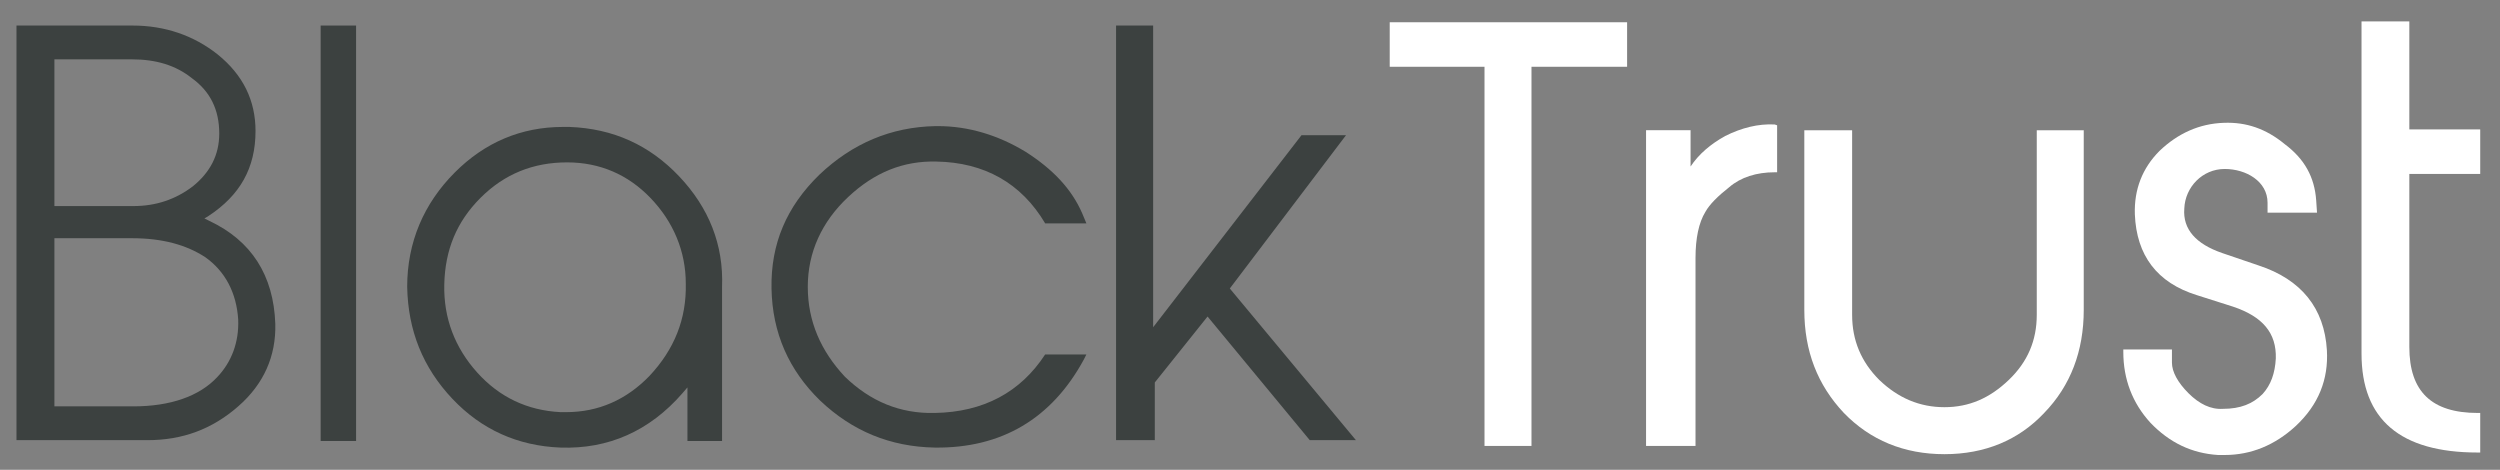 <?xml version="1.0" encoding="utf-8"?>
<!-- Generator: Adobe Illustrator 20.1.0, SVG Export Plug-In . SVG Version: 6.00 Build 0)  -->
<svg version="1.2" baseProfile="tiny" id="Capa_1" xmlns="http://www.w3.org/2000/svg" xmlns:xlink="http://www.w3.org/1999/xlink"
	 x="0px" y="0px" viewBox="0 0 303.3 57" overflow="scroll" xml:space="preserve">
<rect x="0" y="0" width="303.3" height="57" fill="#808080" stroke="none"/>
<path fill="#3C4140" d="M33.4,39.3c-0.2-5.9-2.9-10.1-8-12.5l-0.6-0.3l0.5-0.3c3.8-2.5,5.7-5.8,5.7-10.3c0-3.7-1.5-6.8-4.6-9.3
	C23.5,4.3,20,3.1,16.1,3.1H2v50.3h15.9c4.2,0,7.8-1.3,11-4.1C32,46.6,33.5,43.2,33.4,39.3z M6.6,7.2H16c2.9,0,5.3,0.7,7.3,2.3
	c2.2,1.6,3.3,3.8,3.3,6.7c0,2.6-1.1,4.7-3.2,6.4c-2.1,1.6-4.5,2.4-7.2,2.4H6.6V7.2z M26.4,45.7c-2.2,2.4-5.8,3.6-10.2,3.6H6.6V28.9
	H16c3.7,0,6.6,0.8,8.9,2.3c2.4,1.7,3.8,4.3,4,7.6C29,41.5,28.1,43.9,26.4,45.7z"/>
<rect x="38.9" y="3.1" fill="#3C4140" width="4.3" height="50.4"/>
<path fill="#3C4140" d="M54.9,48.4c3.5,3.7,7.9,5.7,13.1,5.9c5.8,0.2,10.8-2,14.8-6.6l0.6-0.7v6.5h4.2V34.8
	c0.2-5.1-1.6-9.6-5.2-13.4s-8-5.8-13.3-6c-0.3,0-0.5,0-0.8,0c-5.1,0-9.5,1.9-13.1,5.5c-3.8,3.8-5.8,8.5-5.8,13.9
	C49.5,40.1,51.3,44.6,54.9,48.4z M58.3,24c2.9-2.9,6.4-4.3,10.5-4.3c4,0,7.4,1.5,10.1,4.3c2.8,2.9,4.3,6.5,4.3,10.4
	c0.1,4.3-1.4,8-4.4,11.2C76,48.5,72.6,50,68.7,50c-0.2,0-0.5,0-0.7,0c-4-0.2-7.4-1.8-10.1-4.8c-2.7-3-4.1-6.6-4-10.7
	C54,30.3,55.4,26.9,58.3,24z"/>
<path fill="#3C4140" d="M93.6,35c0.1,5.4,2.1,9.9,5.9,13.6c3.9,3.7,8.5,5.6,13.9,5.7c8.1,0.1,14.2-3.5,18.1-10.7l0.3-0.6h-5
	c-3,4.6-7.5,7-13.4,7.1c-4.2,0.1-7.8-1.4-10.9-4.4C99.6,42.6,98,39,98,34.8s1.7-7.9,4.9-10.9c3.2-3,6.7-4.4,10.7-4.3
	c5.8,0.1,10.3,2.6,13.2,7.5h5l-0.5-1.2c-1.3-3-3.6-5.4-6.9-7.5c-3.3-2-6.9-3.1-10.6-3.1c-0.1,0-0.2,0-0.3,0
	c-5.4,0.1-10.1,2.1-14.1,5.9C95.4,25.1,93.5,29.6,93.6,35z"/>
<polygon fill="#3C4140" points="158.9,53.4 164.5,53.4 149.2,35 163.3,16.4 157.9,16.4 139.9,39.7 139.9,3.1 135.4,3.1 135.4,53.4 
	140.1,53.4 140.1,46.4 146.5,38.4 "/>
<polygon fill="#FFFFFF" points="168.6,2.7 168.6,8.1 180.1,8.1 180.1,54.1 185.8,54.1 185.8,8.1 197.4,8.1 197.4,2.7 "/>
<path fill="#FFFFFF" d="M215.3,15.1c-2-0.1-4,0.4-6,1.4c-1.8,1-3.2,2.2-4.2,3.7v-4.4h-5.4v38.3h6V31.3c0-2.4,0.4-4.3,1.2-5.6
	c0.5-0.9,1.5-1.9,2.9-3c1.4-1.2,3.3-1.8,5.5-1.8h0.3v-5.7L215.3,15.1z"/>
<path fill="#FFFFFF" d="M247.1,15.8v22.4c0,3.1-1.1,5.7-3.4,7.9c-2.3,2.2-4.8,3.3-7.8,3.3s-5.6-1.1-7.9-3.3
	c-2.2-2.2-3.3-4.8-3.3-7.9V15.8h-5.8v21.8c0,5,1.6,9.1,4.8,12.5c3.2,3.3,7.3,5,12.2,5s9-1.7,12.1-5c3.2-3.3,4.8-7.5,4.8-12.5V15.8
	H247.1z"/>
<path fill="#FFFFFF" d="M282.3,42.5c-0.3-5.1-3.1-8.6-8.3-10.3l-4.4-1.5c-3.2-1.1-4.8-2.9-4.6-5.4c0.1-2.6,2.2-4.8,4.9-4.8
	c2.6,0,5.2,1.5,5.2,4.1v1.2h6l-0.1-1.5c-0.2-2.8-1.4-5-3.8-6.8c-2.3-1.9-4.7-2.7-7.4-2.6c-3,0.1-5.6,1.3-7.8,3.4
	c-2.1,2.1-3.1,4.7-3,7.7c0.2,5,2.7,8.3,7.5,9.8l4.4,1.4c3.6,1.2,5.3,3.2,5.2,6.3c-0.1,1.8-0.6,3.2-1.6,4.3c-1.2,1.2-2.7,1.8-4.8,1.8
	c-1.5,0.1-2.9-0.6-4.2-1.9c-1.3-1.3-2-2.6-2-3.7v-1.6h-5.9v0.3c0,3.3,1.1,6.2,3.3,8.6c2.3,2.4,5,3.7,8.2,3.9c0.3,0,0.5,0,0.8,0
	c3.2,0,6.1-1.2,8.6-3.5C281.3,49.1,282.5,46,282.3,42.5z"/>
<path fill="#FFFFFF" d="M300.9,21.1v-5.4h-8.6V2.6h-5.8v40.3c0,8,4.7,12,14.1,12h0.3v-4.8h-0.3c-5.6,0-8.3-2.6-8.3-8v-21H300.9z"/>
</svg>
